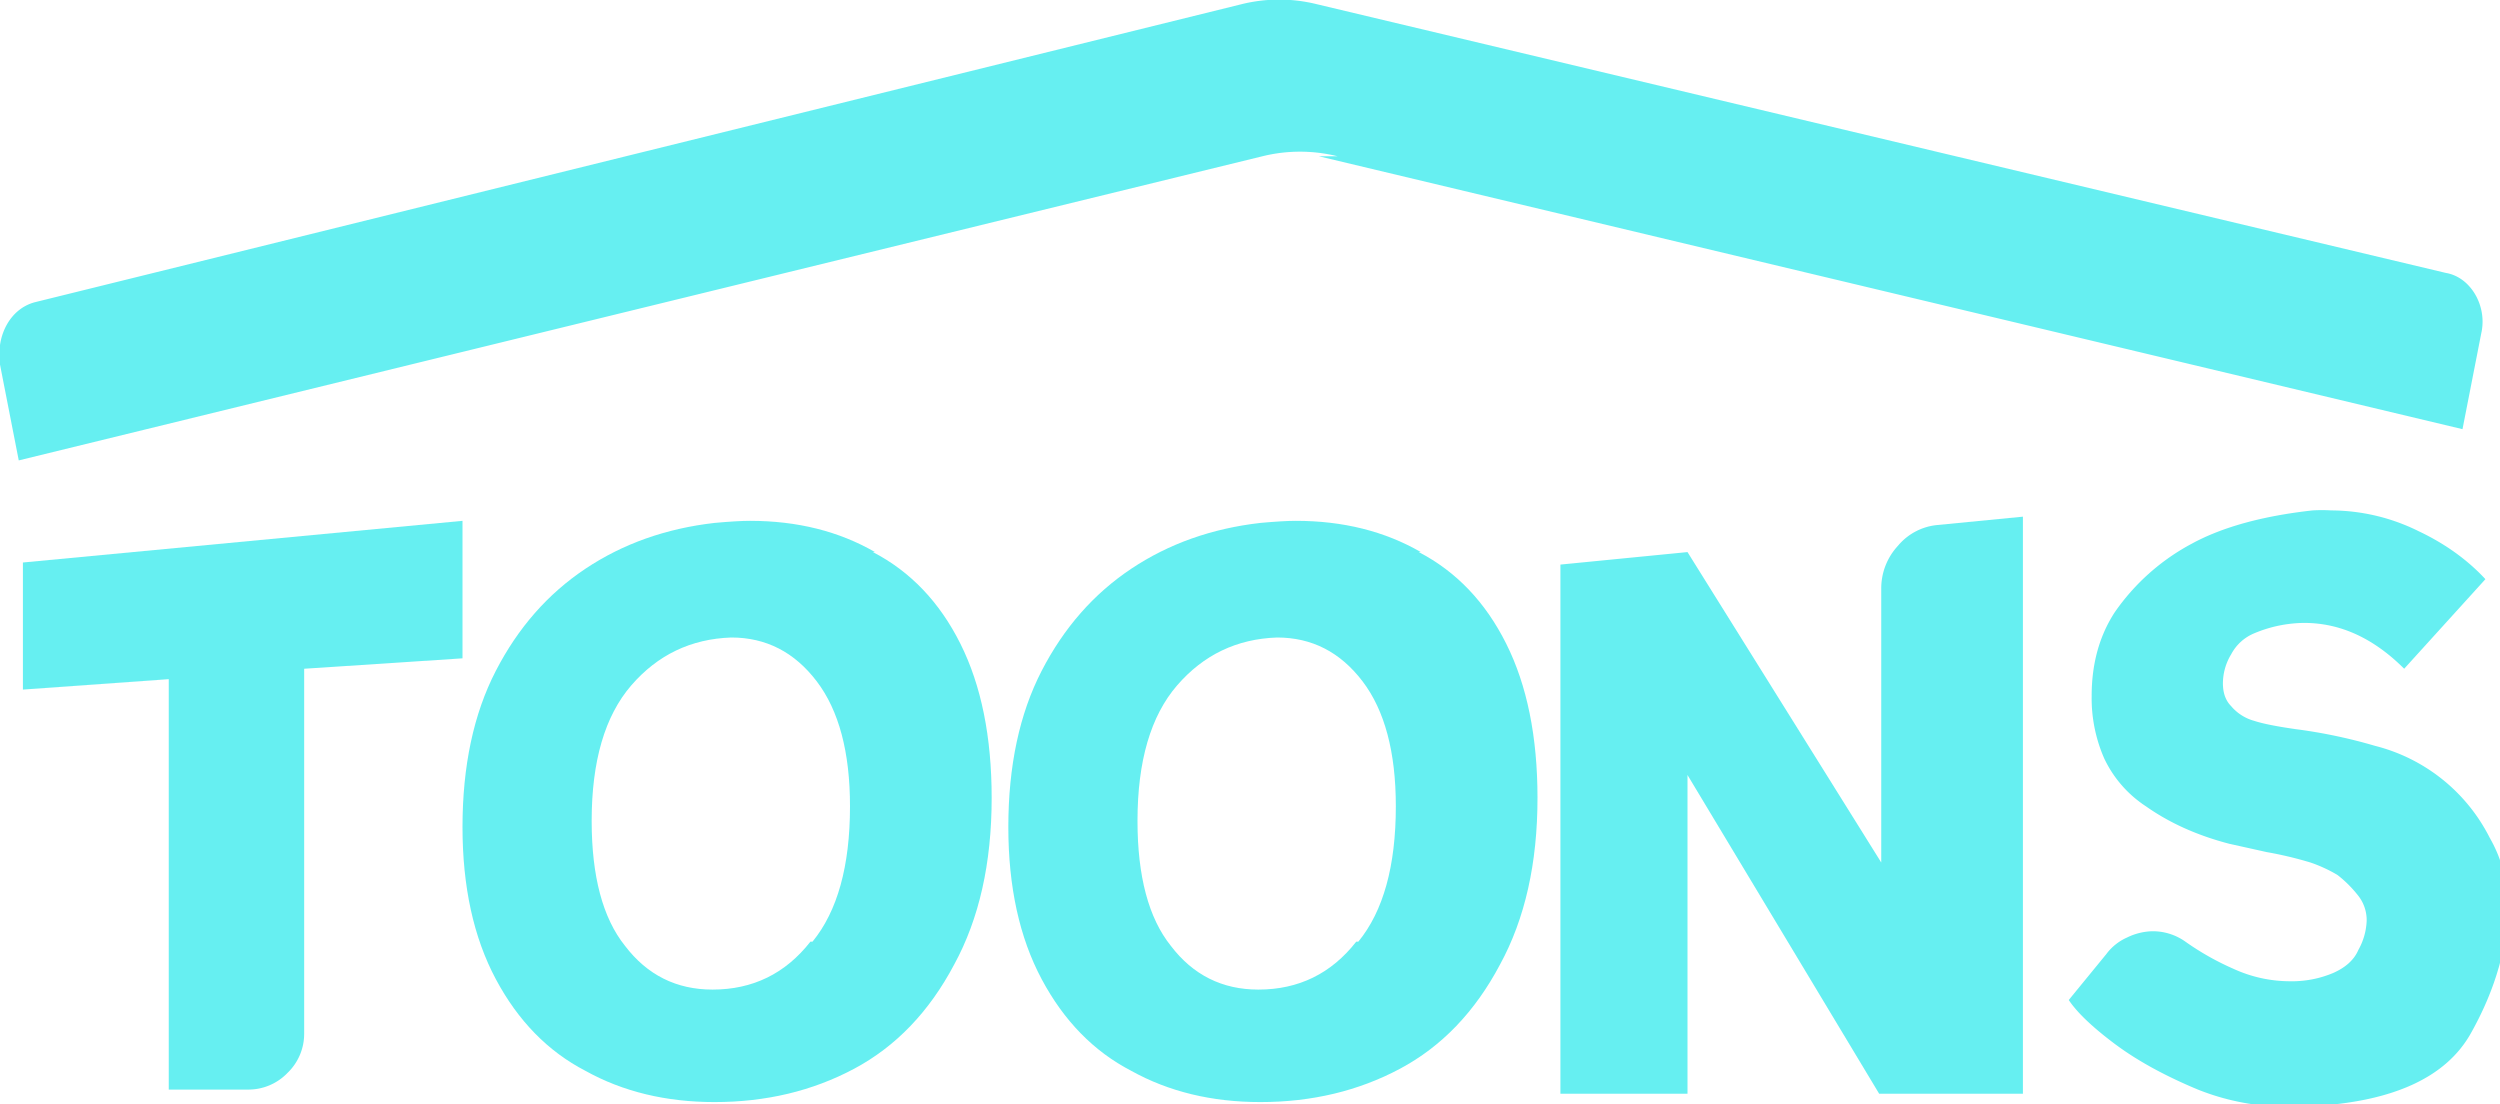 <svg xmlns="http://www.w3.org/2000/svg" viewBox="0 0 1200 530">
  <title>Company Logo</title>
  <desc>An abstract logo design with various geometric shapes and letters</desc>
  <defs>
    <style>
      .logo-color {fill: #00e5e8;}
    </style>
  </defs>
  <g id="logo-group" opacity="0.6">
    <path class="logo-color" d="M633 75l549 131 9-46c3-13-5-27-17-29L632 2a75 75 0 0 0-36 0L17 145c-12 3-19 16-17 30l9 46 597-146a75 75 0 0 1 36 0z"/>
    <path class="logo-color" d="M11 331l70-5v197h38a26 26 0 0 0 19-8 26 26 0 0 0 8-19V321l76-5v-66L11 270z"/>
    <path class="logo-color" d="M420 265q-26-15-60-15-6 0-17 1-35 4-62 22t-43 49q-16 31-16 75 0 43 16 73t43 44q27 15 62 15 37 0 67-16t48-50q18-33 18-80 0-44-15-74t-42-44zM389 452q-18 23-47 23-26 0-42-21-16-20-16-60 0-43 19-65t48-23q25 0 41 21t16 60q0 43-18 65z"/>
    <path class="logo-color" d="M682 265q-26-15-60-15-6 0-17 1-35 4-62 22t-43 49q-16 31-16 75 0 43 16 73t43 44q27 15 62 15 37 0 67-16t48-50q18-33 18-80 0-44-15-74t-42-44zM651 452q-18 23-47 23-26 0-42-21-16-20-16-60 0-43 19-65t48-23q25 0 41 21t16 60q0 43-18 65z"/>
    <path class="logo-color" d="M911 262a30 30 0 0 0-8 20v132L810 265l-61 6v254h61V372l92 153h69V248l-41 4a28 28 0 0 0-19 10z"/>
    <path class="logo-color" d="M1203 430q0-14-8-28a85 85 0 0 0-55-44 248 248 0 0 0-38-8q-14-2-20-4a22 22 0 0 1-11-7q-4-4-4-11a27 27 0 0 1 4-14 22 22 0 0 1 11-10 63 63 0 0 1 24-5q26 0 48 22l39-43q-13-14-32-23a95 95 0 0 0-42-10 73 73 0 0 0-9 0q-36 4-58 16a105 105 0 0 0-37 33q-11 17-11 40a72 72 0 0 0 6 30 56 56 0 0 0 20 23q17 12 40 18l18 4a181 181 0 0 1 21 5 68 68 0 0 1 13 6 57 57 0 0 1 10 10 19 19 0 0 1 4 12 31 31 0 0 1-4 14q-3 7-12 11a51 51 0 0 1-21 4 65 65 0 0 1-27-6 130 130 0 0 1-23-13 27 27 0 0 0-16-5 29 29 0 0 0-12 3 25 25 0 0 0-10 8l-18 22q6 9 22 21t40 22q25 10 54 8 59-3 77-35t18-64z"/>
  </g>
</svg>